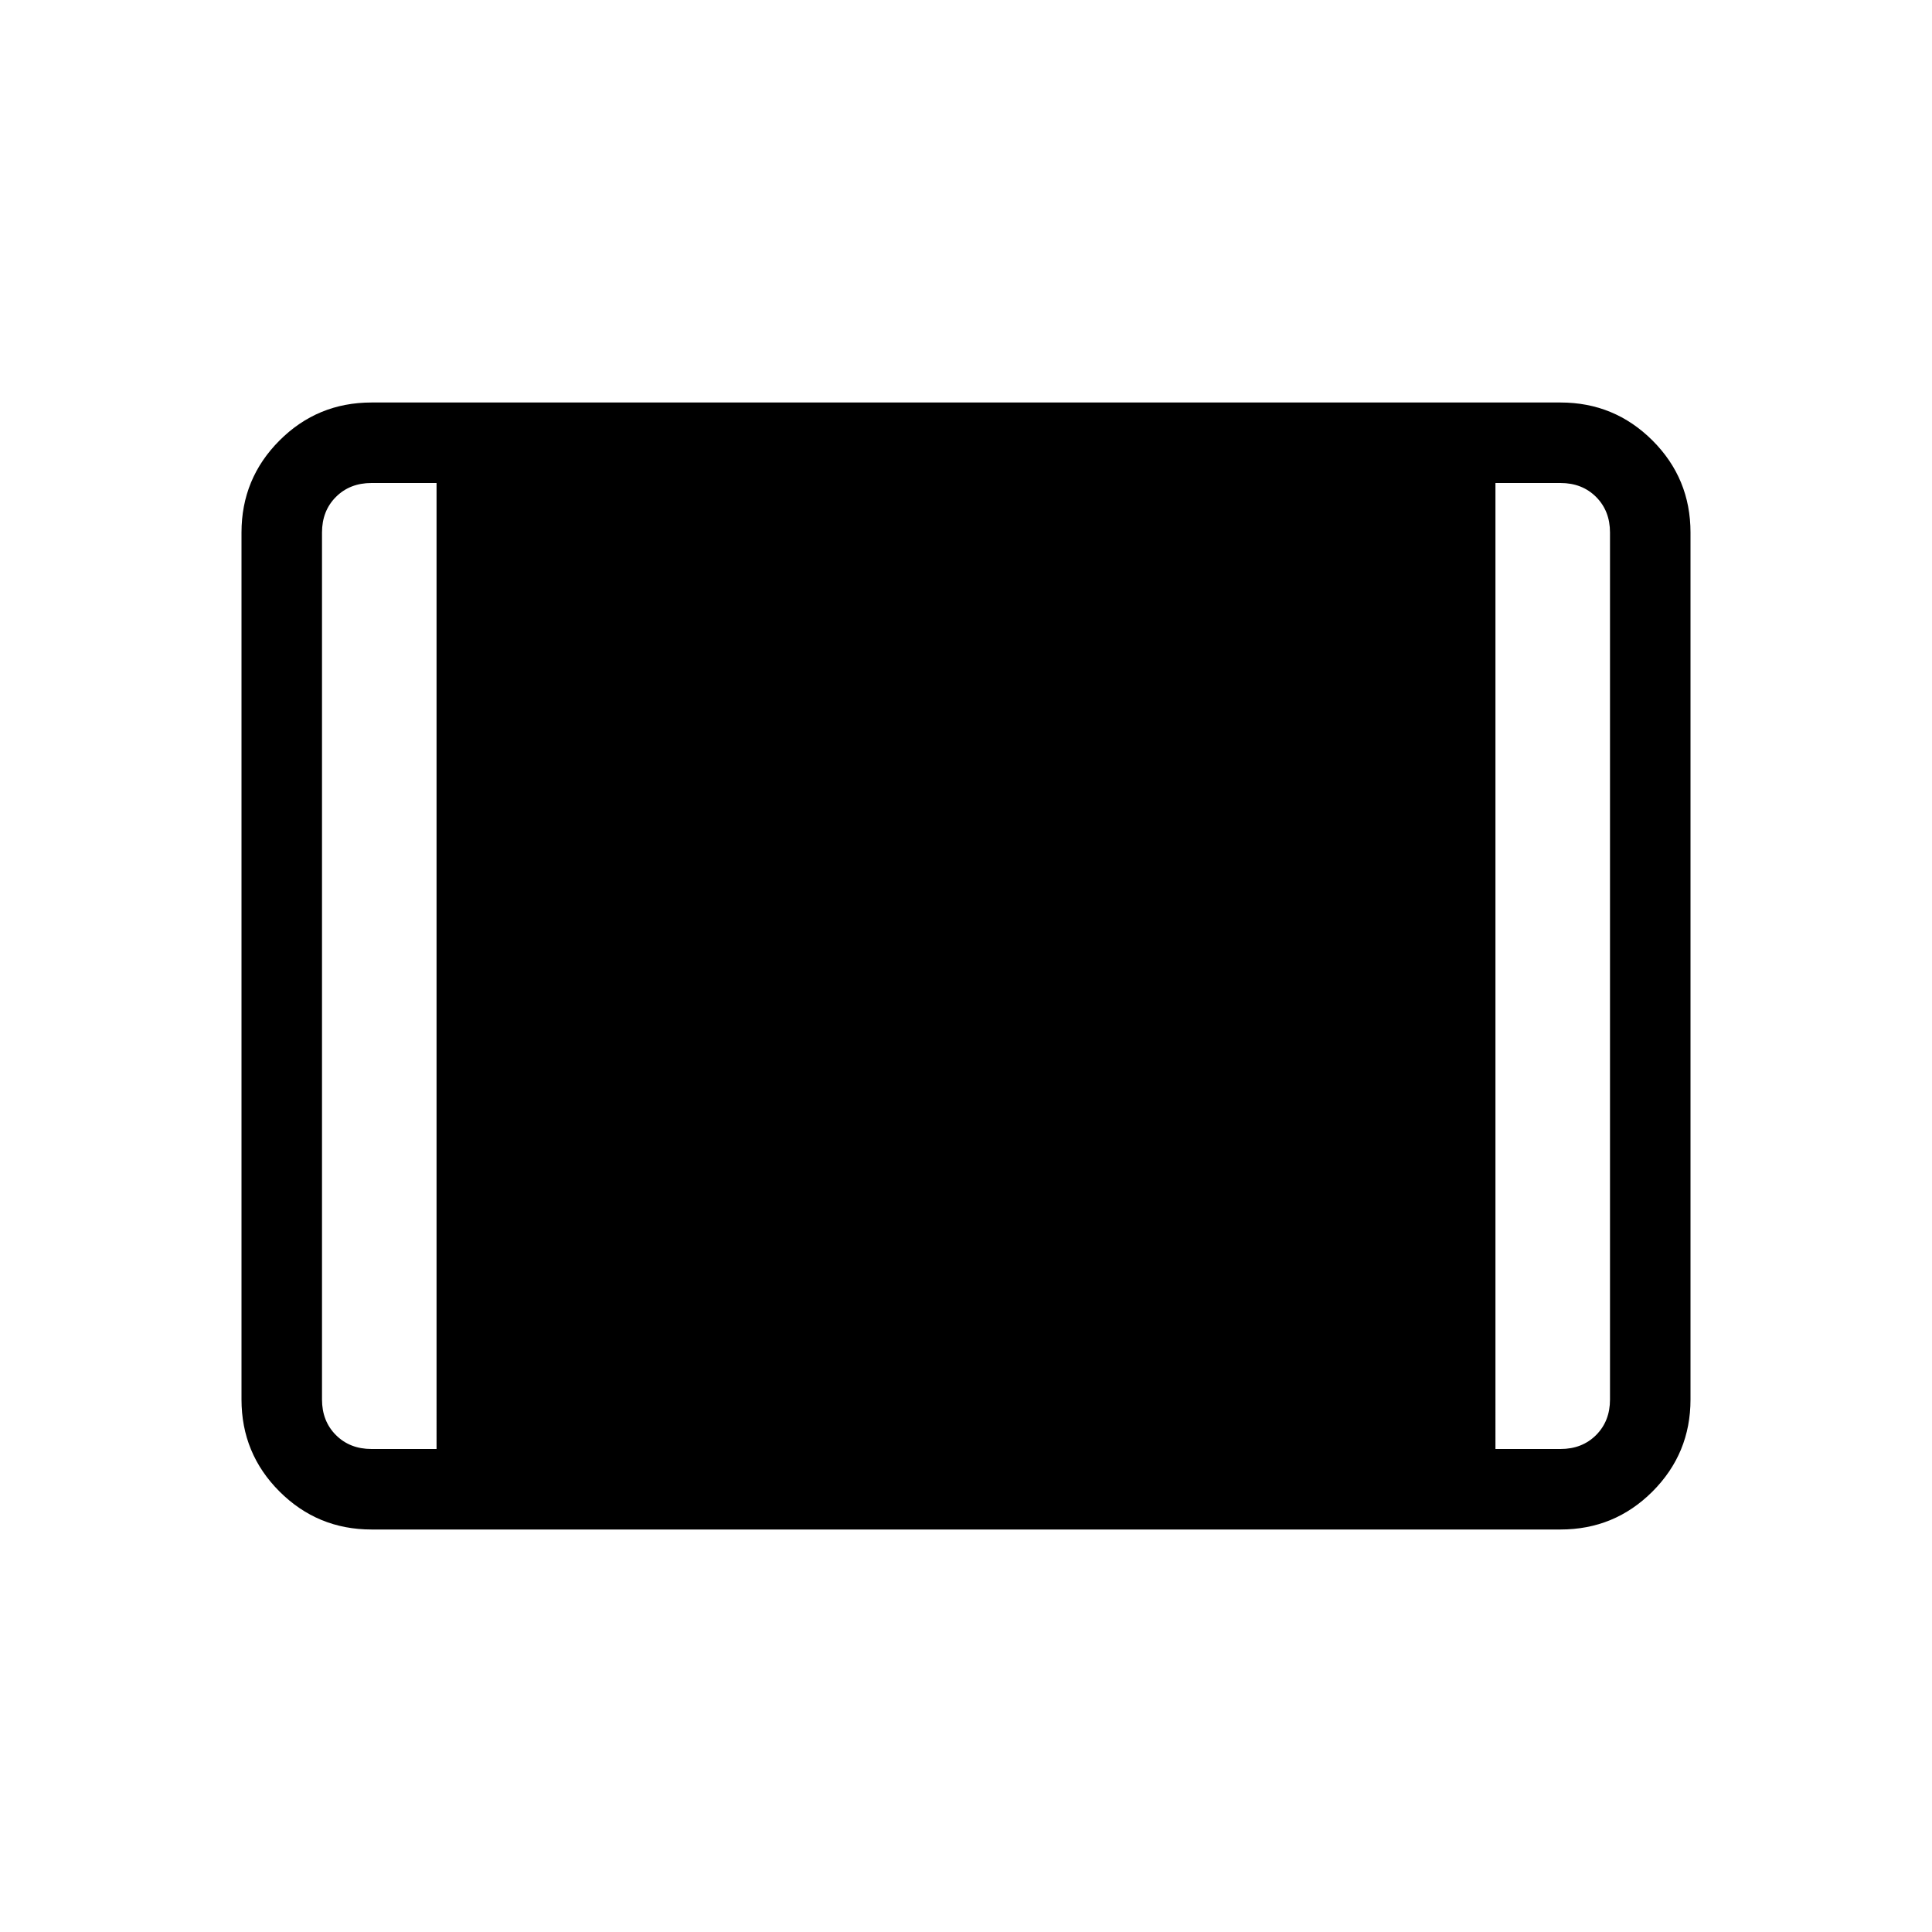 <svg xmlns="http://www.w3.org/2000/svg" width="1em" height="1em" viewBox="0 0 24 24"><path fill="currentColor" d="M4.615 19q-.67 0-1.143-.472Q3 18.056 3 17.385V6.615q0-.67.472-1.143Q3.944 5 4.615 5h14.77q.67 0 1.143.472q.472.472.472 1.143v10.77q0 .67-.472 1.143q-.472.472-1.143.472zm0-1h.808V6h-.808q-.269 0-.442.173T4 6.615v10.77q0 .269.173.442t.442.173m13.962 0h.808q.269 0 .442-.173t.173-.442V6.615q0-.269-.173-.442T19.385 6h-.808z"/></svg>